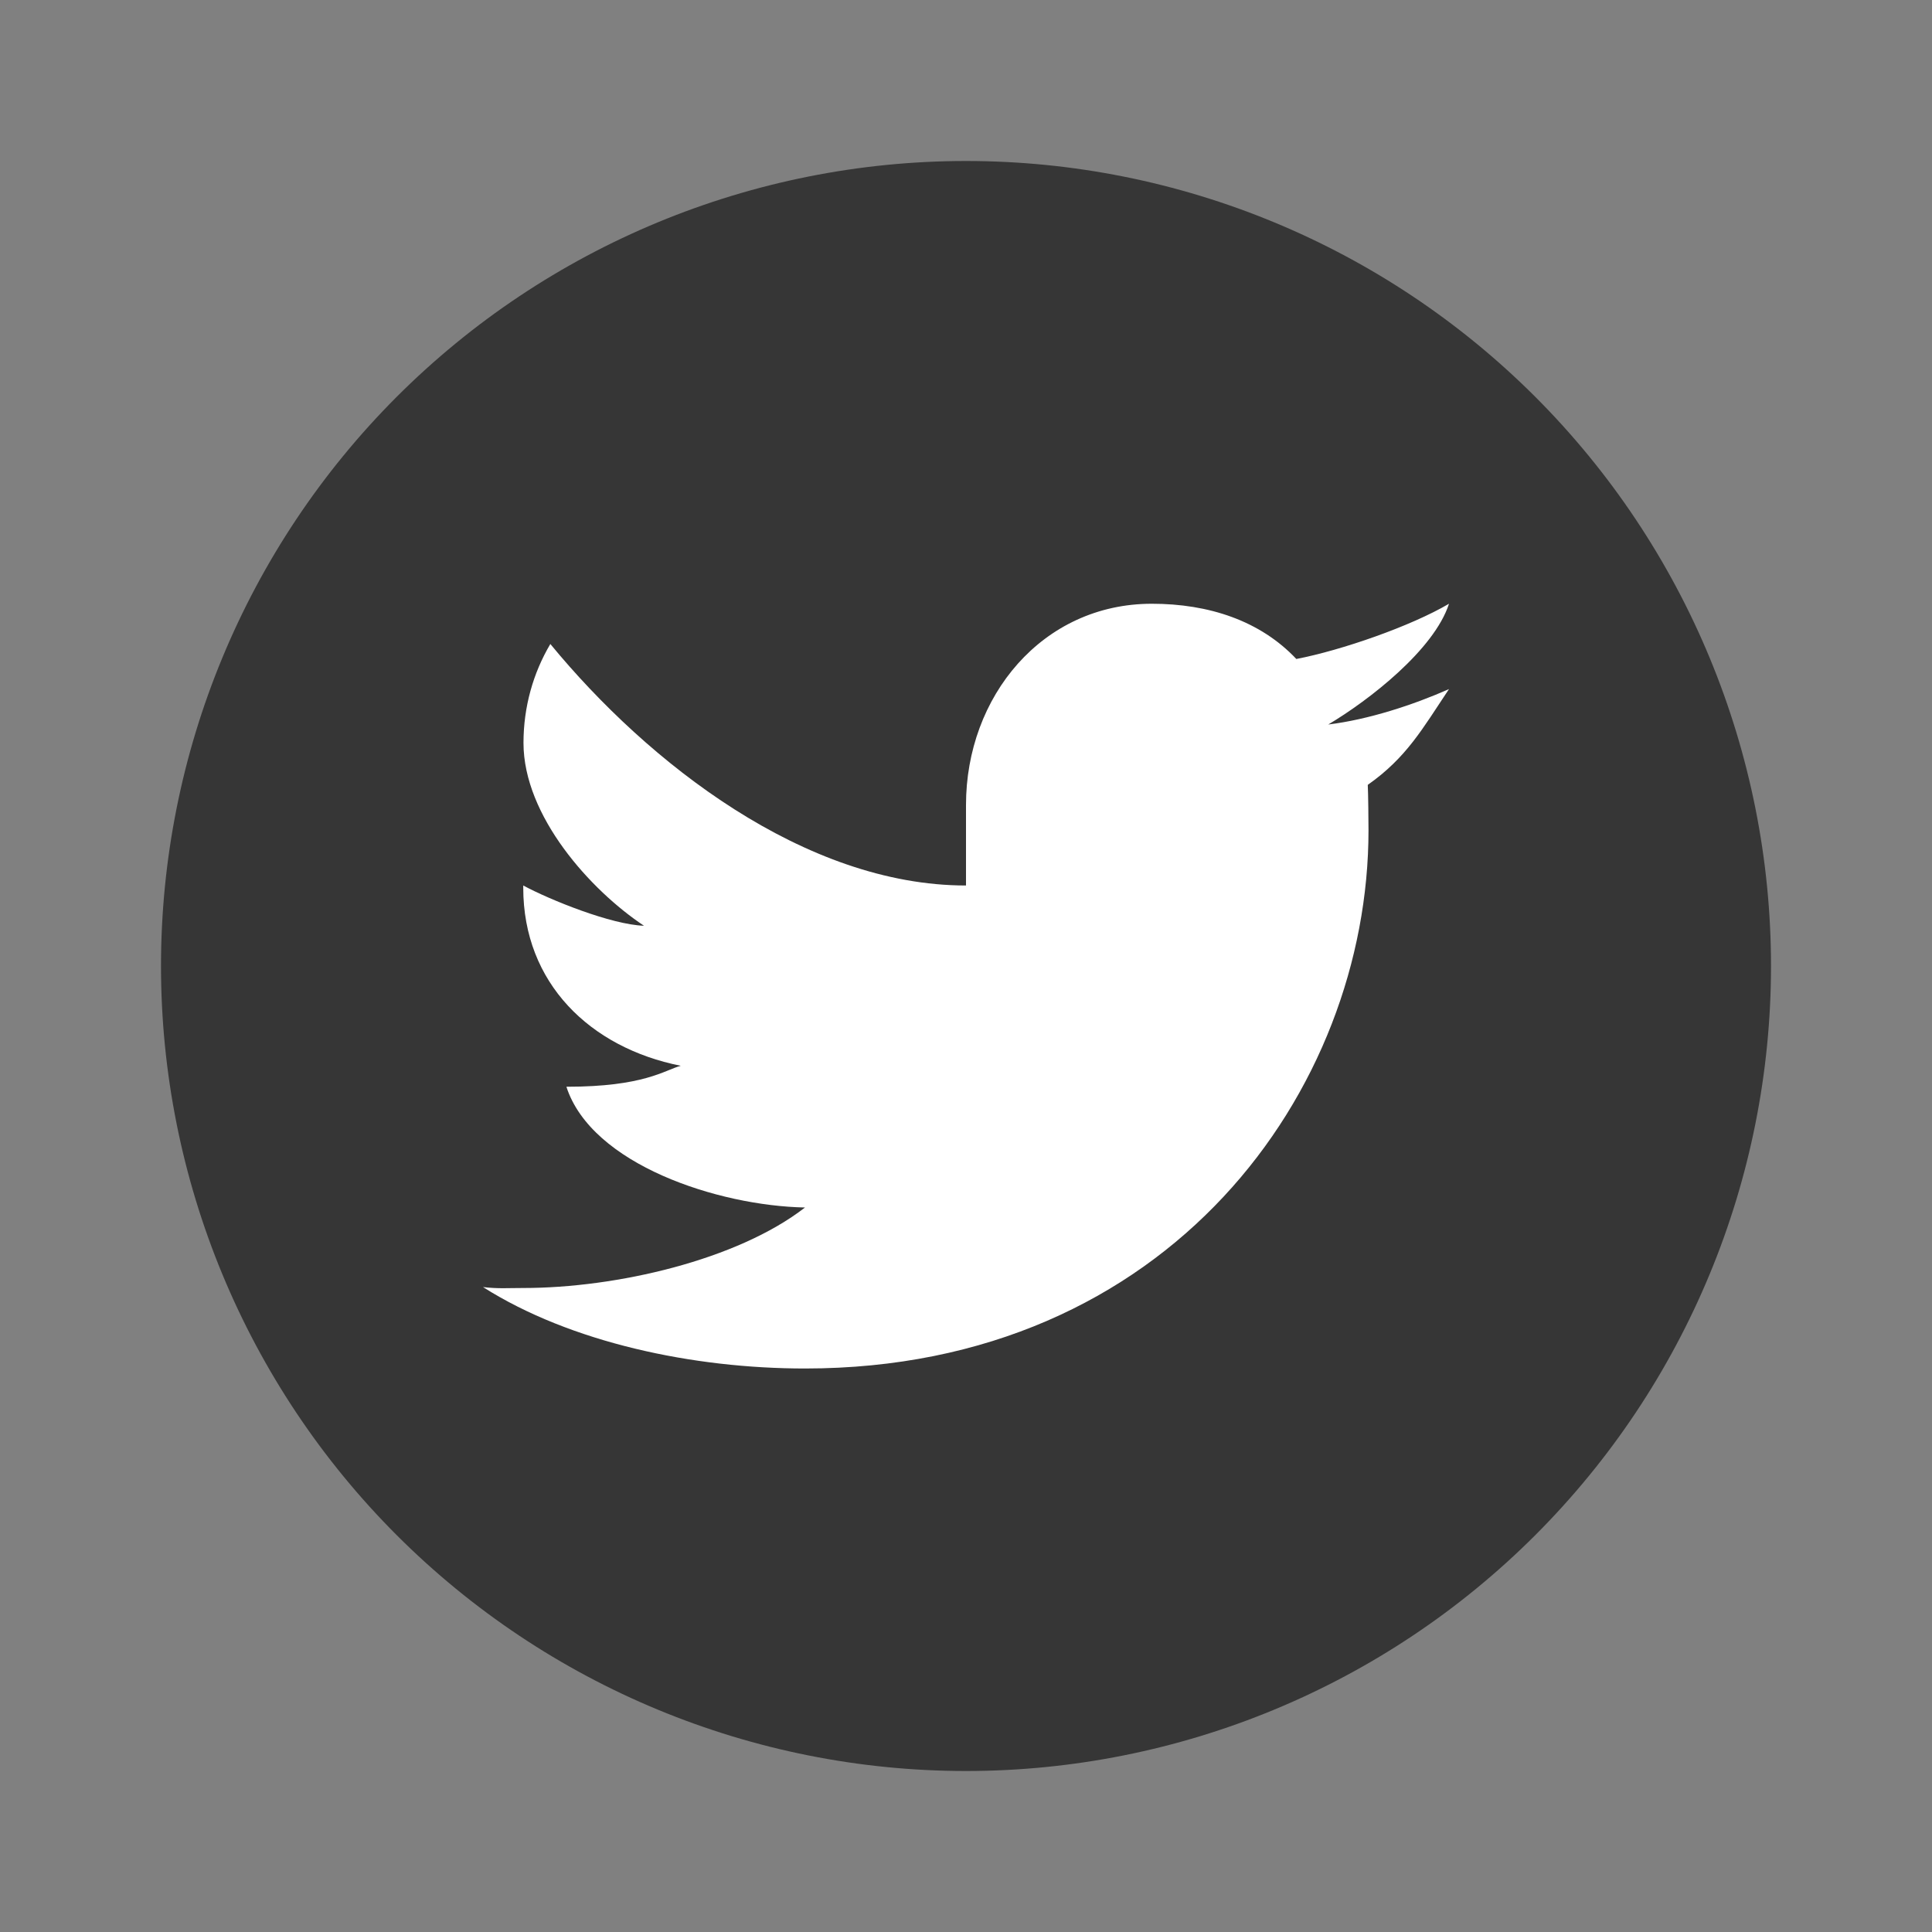 <svg width="90" height="90" viewBox="0 0 90 90" fill="none" xmlns="http://www.w3.org/2000/svg">
<rect x="0" y="0" width="90" height="90" fill="#808080" stroke="none"/>
<path d="M45 7.5C35.054 7.5 25.516 11.451 18.483 18.483C11.451 25.516 7.5 35.054 7.5 45C7.5 54.946 11.451 64.484 18.483 71.516C25.516 78.549 35.054 82.5 45 82.5C54.946 82.5 64.484 78.549 71.516 71.516C78.549 64.484 82.5 54.946 82.5 45C82.5 35.054 78.549 25.516 71.516 18.483C64.484 11.451 54.946 7.5 45 7.5Z" fill="#363636"/>
<path d="M67.5 32.1C65.846 32.833 63.752 33.521 61.875 33.75C63.784 32.617 66.812 30.259 67.5 28.125C65.717 29.173 62.492 30.293 60.388 30.698C58.708 28.916 56.312 28.125 53.657 28.125C48.557 28.125 45 32.447 45 37.5V41.25C37.5 41.25 30.188 35.537 25.637 30C24.836 31.352 24.386 32.934 24.386 34.607C24.386 38.017 27.519 41.479 30 43.125C28.487 43.078 25.622 41.923 24.375 41.25C24.375 41.28 24.375 41.318 24.375 41.357C24.375 45.795 27.489 48.808 31.71 49.648C30.939 49.86 30 50.625 26.385 50.625C27.559 54.253 33.459 56.171 37.5 56.25C34.339 58.701 28.703 60 24.375 60C23.627 60 23.222 60.041 22.5 59.957C26.584 62.544 32.288 63.75 37.5 63.75C54.482 63.75 63.75 50.779 63.75 38.681C63.75 38.284 63.737 36.953 63.716 36.562C65.531 35.284 66.266 33.945 67.5 32.1Z" fill="white"/>
</svg>
